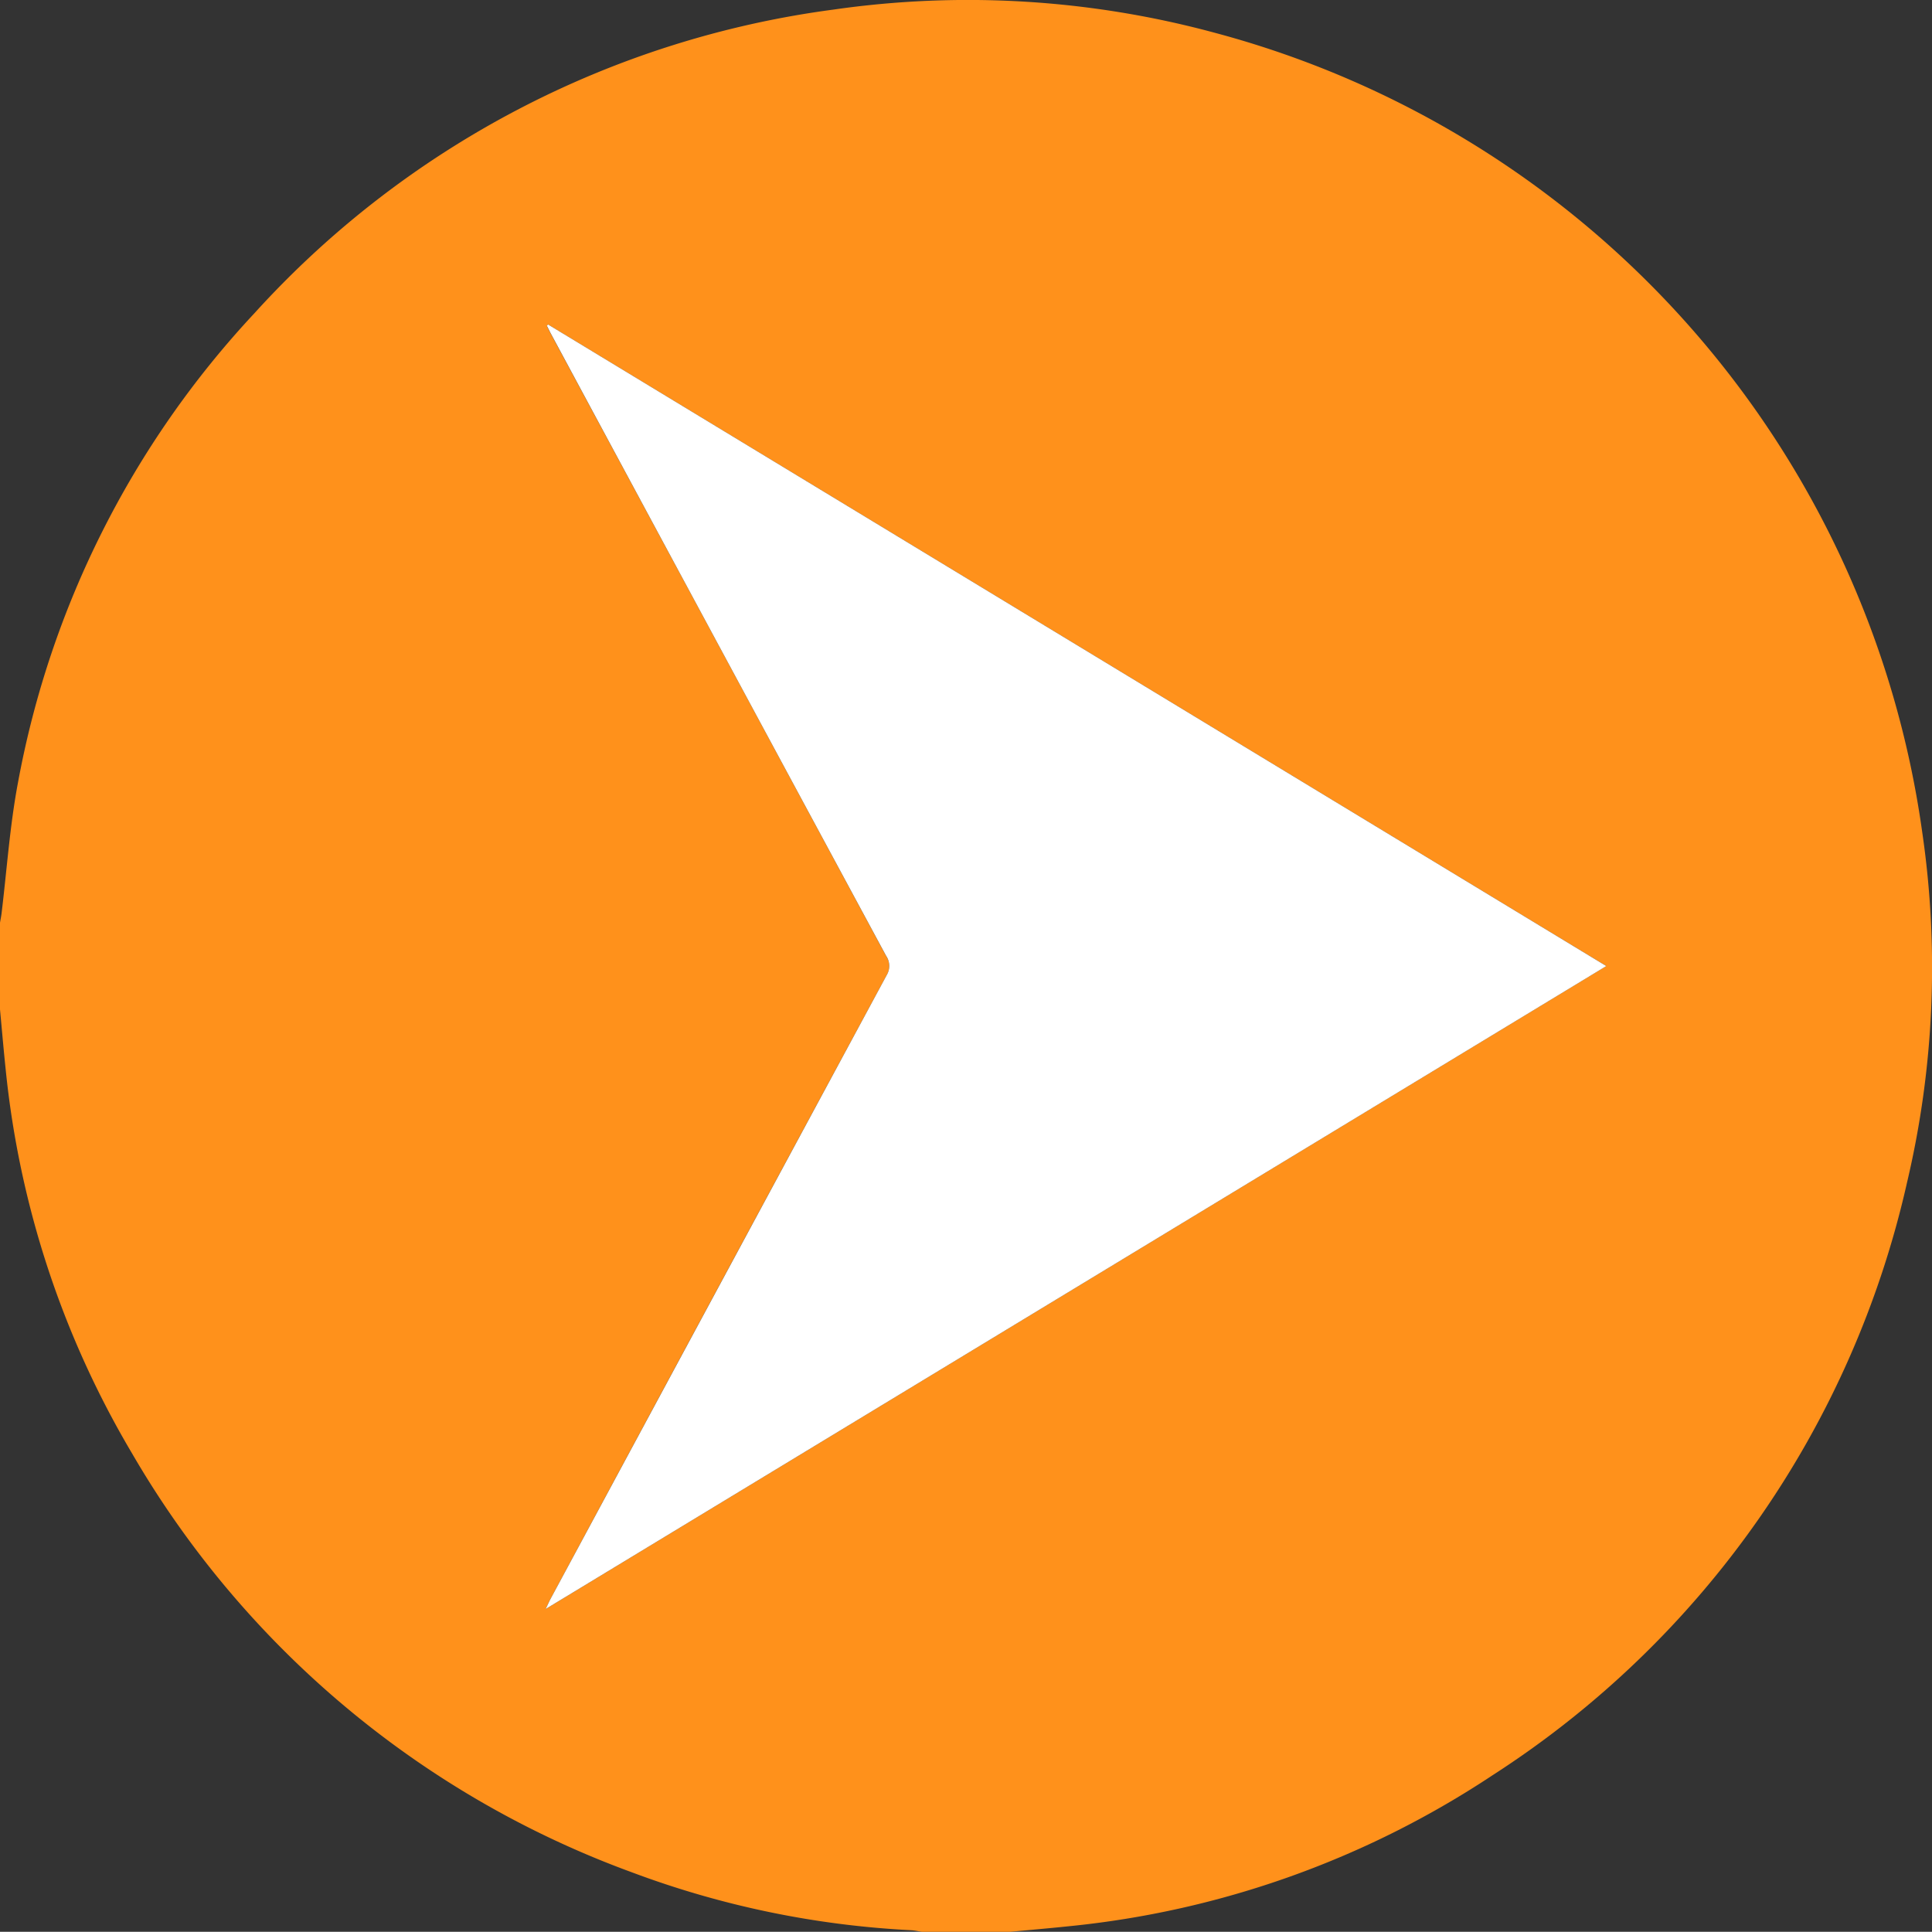 <svg id="Group_61" data-name="Group 61" xmlns="http://www.w3.org/2000/svg" xmlns:xlink="http://www.w3.org/1999/xlink" width="72.808" height="72.8" viewBox="0 0 72.808 72.8">
  <rect x="0" y="0" width="72.808" height="72.8" fill="#333333" stroke="none"/>
  <defs>
    <clipPath id="clip-path">
      <rect id="Rectangle_135" data-name="Rectangle 135" width="72.808" height="72.8" fill="none"/>
    </clipPath>
  </defs>
  <g id="Group_60" data-name="Group 60" clip-path="url(#clip-path)">
    <path id="Path_103" data-name="Path 103" d="M0,38.04V34.772c.02-.119.045-.238.06-.358.2-1.644.311-3.3.619-4.928A35.257,35.257,0,0,1,9.593,11.8,35.783,35.783,0,0,1,31.385.366a35.594,35.594,0,0,1,14.423.878,36.379,36.379,0,0,1,26.63,30.107,35.24,35.24,0,0,1-.568,13.2A35.947,35.947,0,0,1,56.262,66.892a35.18,35.18,0,0,1-15.983,5.7c-.749.079-1.5.142-2.248.213H34.763c-.145-.022-.29-.056-.436-.064A34.942,34.942,0,0,1,23.8,70.555a36.115,36.115,0,0,1-18.834-15.8A35.293,35.293,0,0,1,.212,40.284C.134,39.537.07,38.788,0,38.04M20.655,12.23l-.048.053c.05.1.1.2.152.3Q27.071,24.3,33.389,36.02a.678.678,0,0,1,.021.739Q27.076,48.489,20.76,60.23c-.055.1-.1.209-.2.409L60.533,36.406,20.655,12.23" transform="translate(0 -0.001)" fill="#ff911b"/>
    <path id="Path_104" data-name="Path 104" d="M276.659,164.494l39.878,24.176L276.565,212.9c.1-.2.144-.307.2-.409q6.321-11.738,12.65-23.472a.678.678,0,0,0-.021-.739q-6.322-11.716-12.63-23.441c-.053-.1-.1-.2-.152-.3Z" transform="translate(-256.003 -152.264)" fill="#fff"/>
  </g>
</svg>
